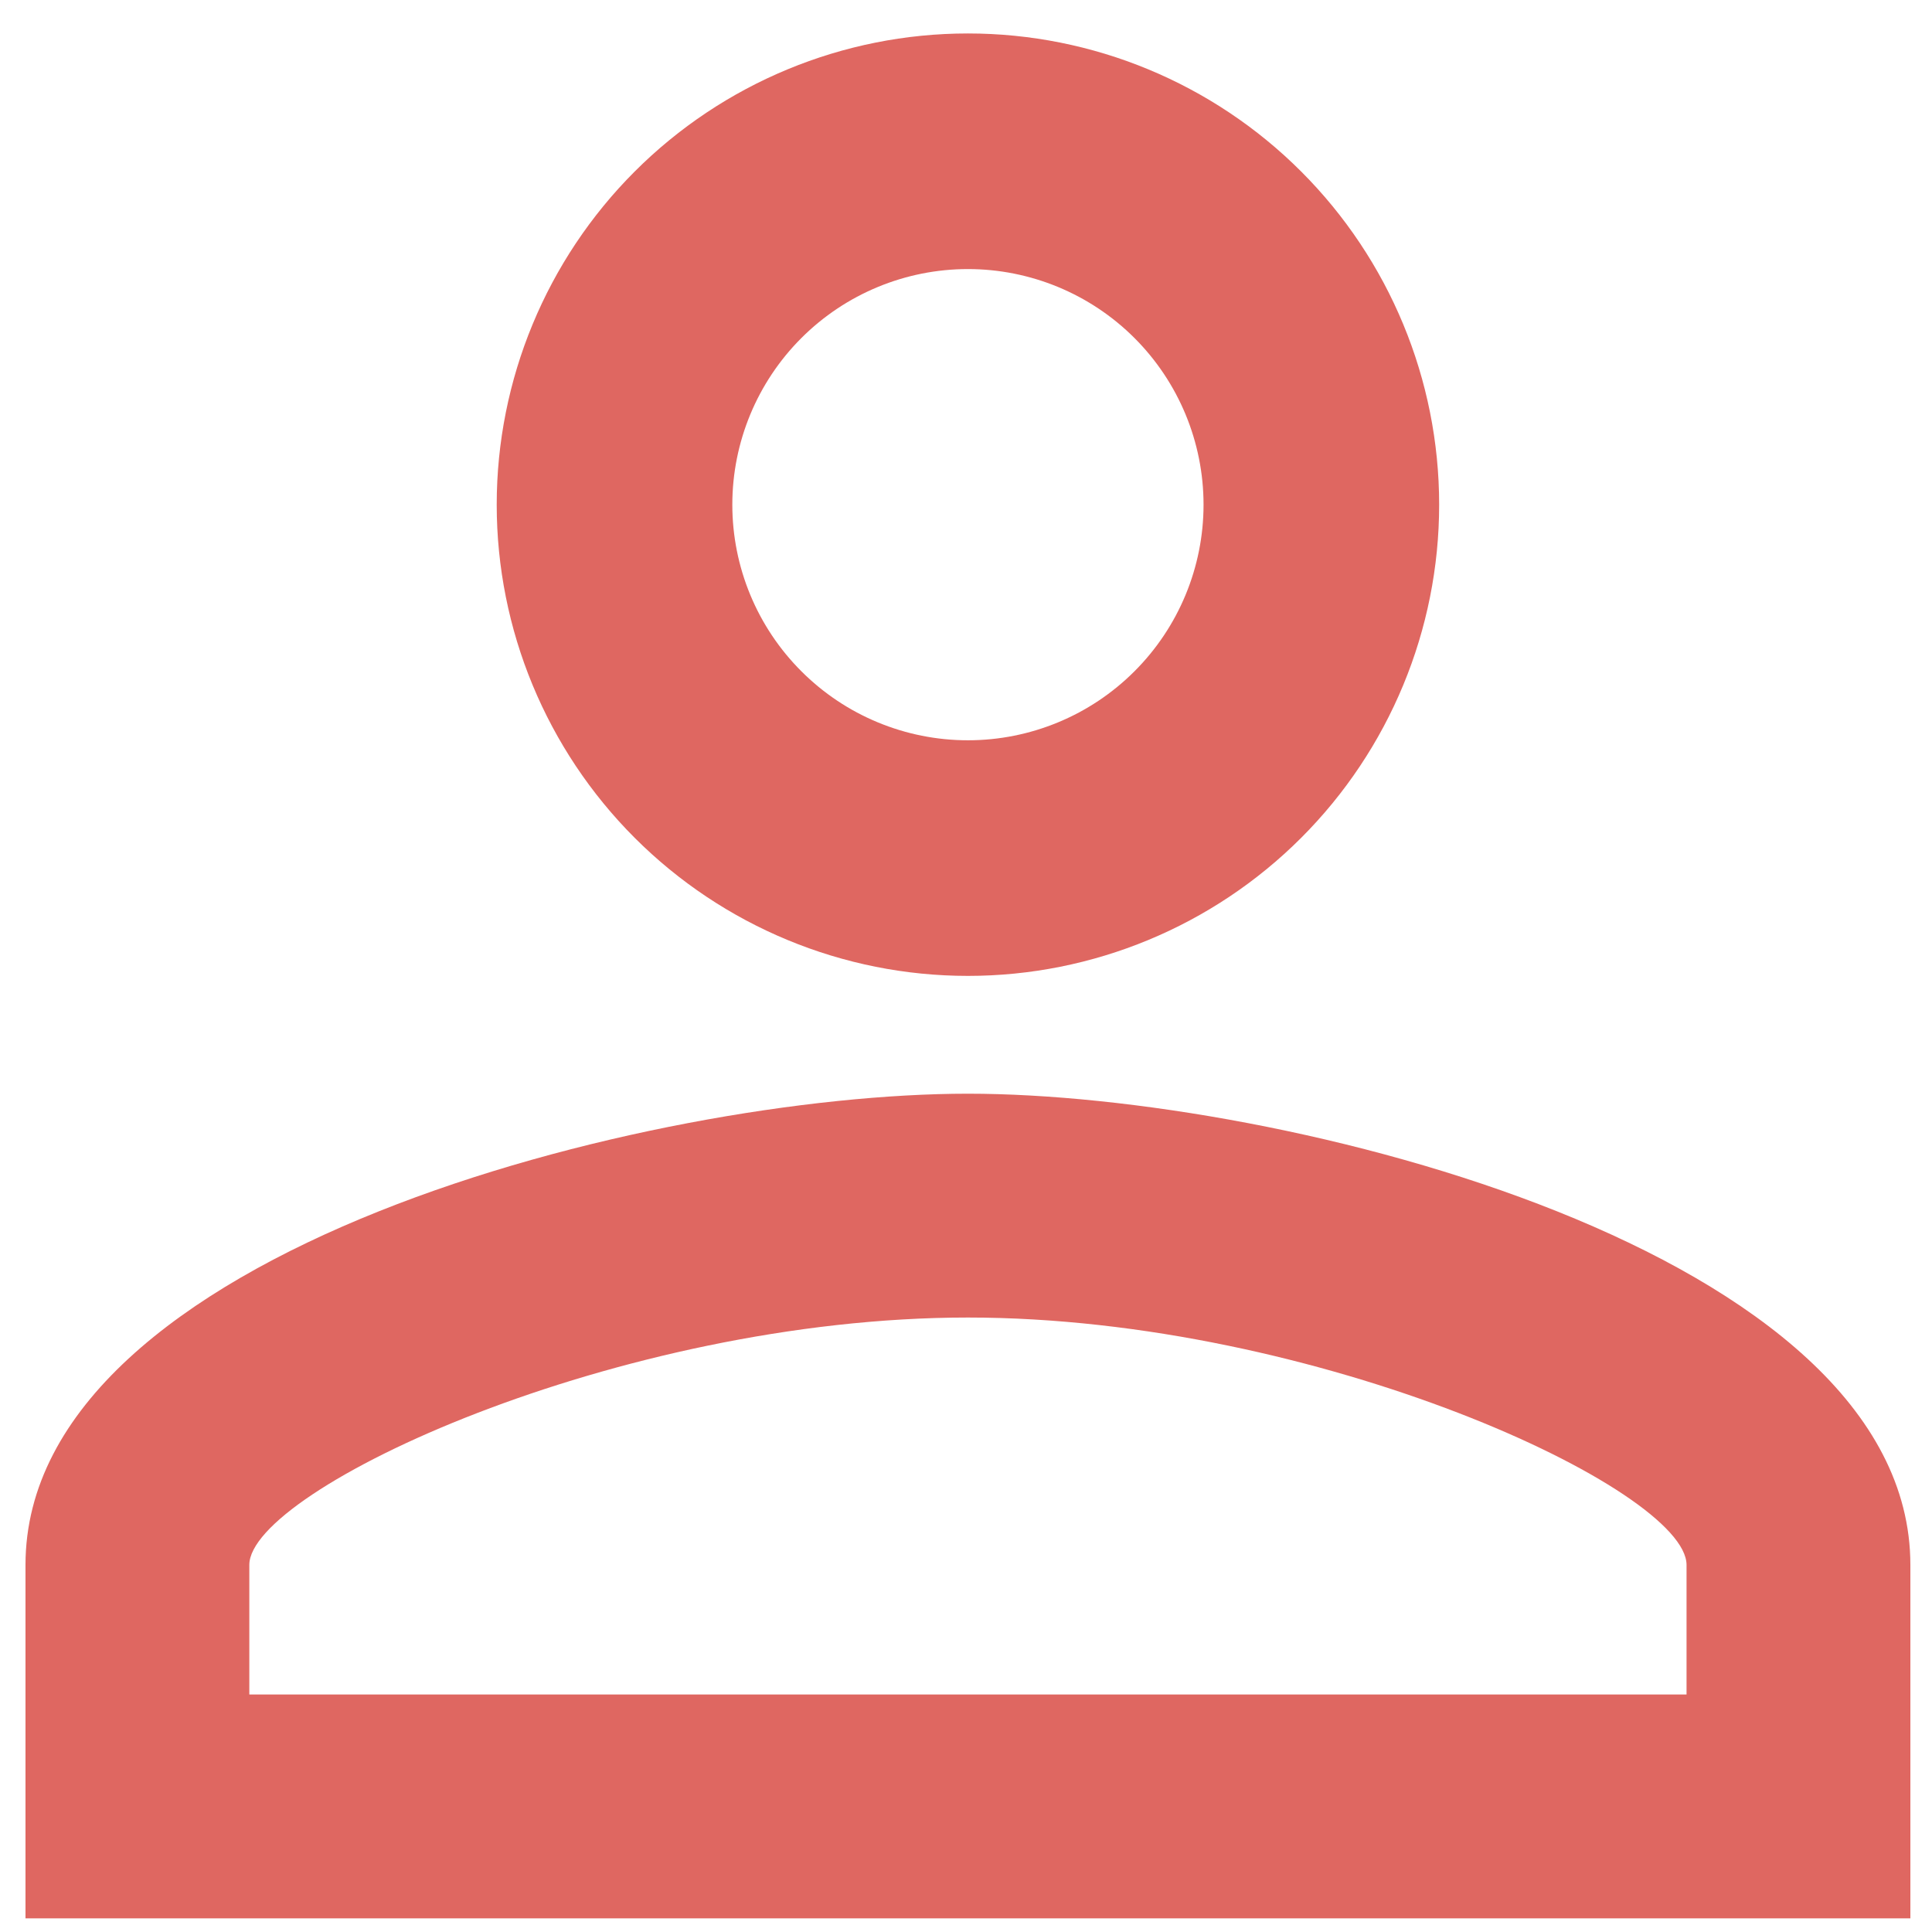<svg width="41" height="41" viewBox="0 0 41 41" fill="none" xmlns="http://www.w3.org/2000/svg">
<path d="M20.541 0.71C23.193 0.71 25.737 1.764 27.612 3.639C29.487 5.514 30.541 8.058 30.541 10.71C30.541 13.362 29.487 15.906 27.612 17.781C25.737 19.656 23.193 20.71 20.541 20.71C17.889 20.71 15.345 19.656 13.47 17.781C11.595 15.906 10.541 13.362 10.541 10.71C10.541 8.058 11.595 5.514 13.47 3.639C15.345 1.764 17.889 0.71 20.541 0.71ZM20.541 5.71C19.215 5.71 17.943 6.237 17.006 7.174C16.068 8.112 15.541 9.384 15.541 10.71C15.541 12.036 16.068 13.308 17.006 14.245C17.943 15.183 19.215 15.71 20.541 15.71C21.867 15.71 23.139 15.183 24.076 14.245C25.014 13.308 25.541 12.036 25.541 10.71C25.541 9.384 25.014 8.112 24.076 7.174C23.139 6.237 21.867 5.71 20.541 5.71ZM20.541 23.21C27.216 23.21 40.541 26.535 40.541 33.21V40.71H0.541V33.21C0.541 26.535 13.866 23.21 20.541 23.21ZM20.541 27.96C13.116 27.96 5.291 31.61 5.291 33.21V35.96H35.791V33.21C35.791 31.61 27.966 27.96 20.541 27.96Z" fill="#DF6761"/>
</svg>
